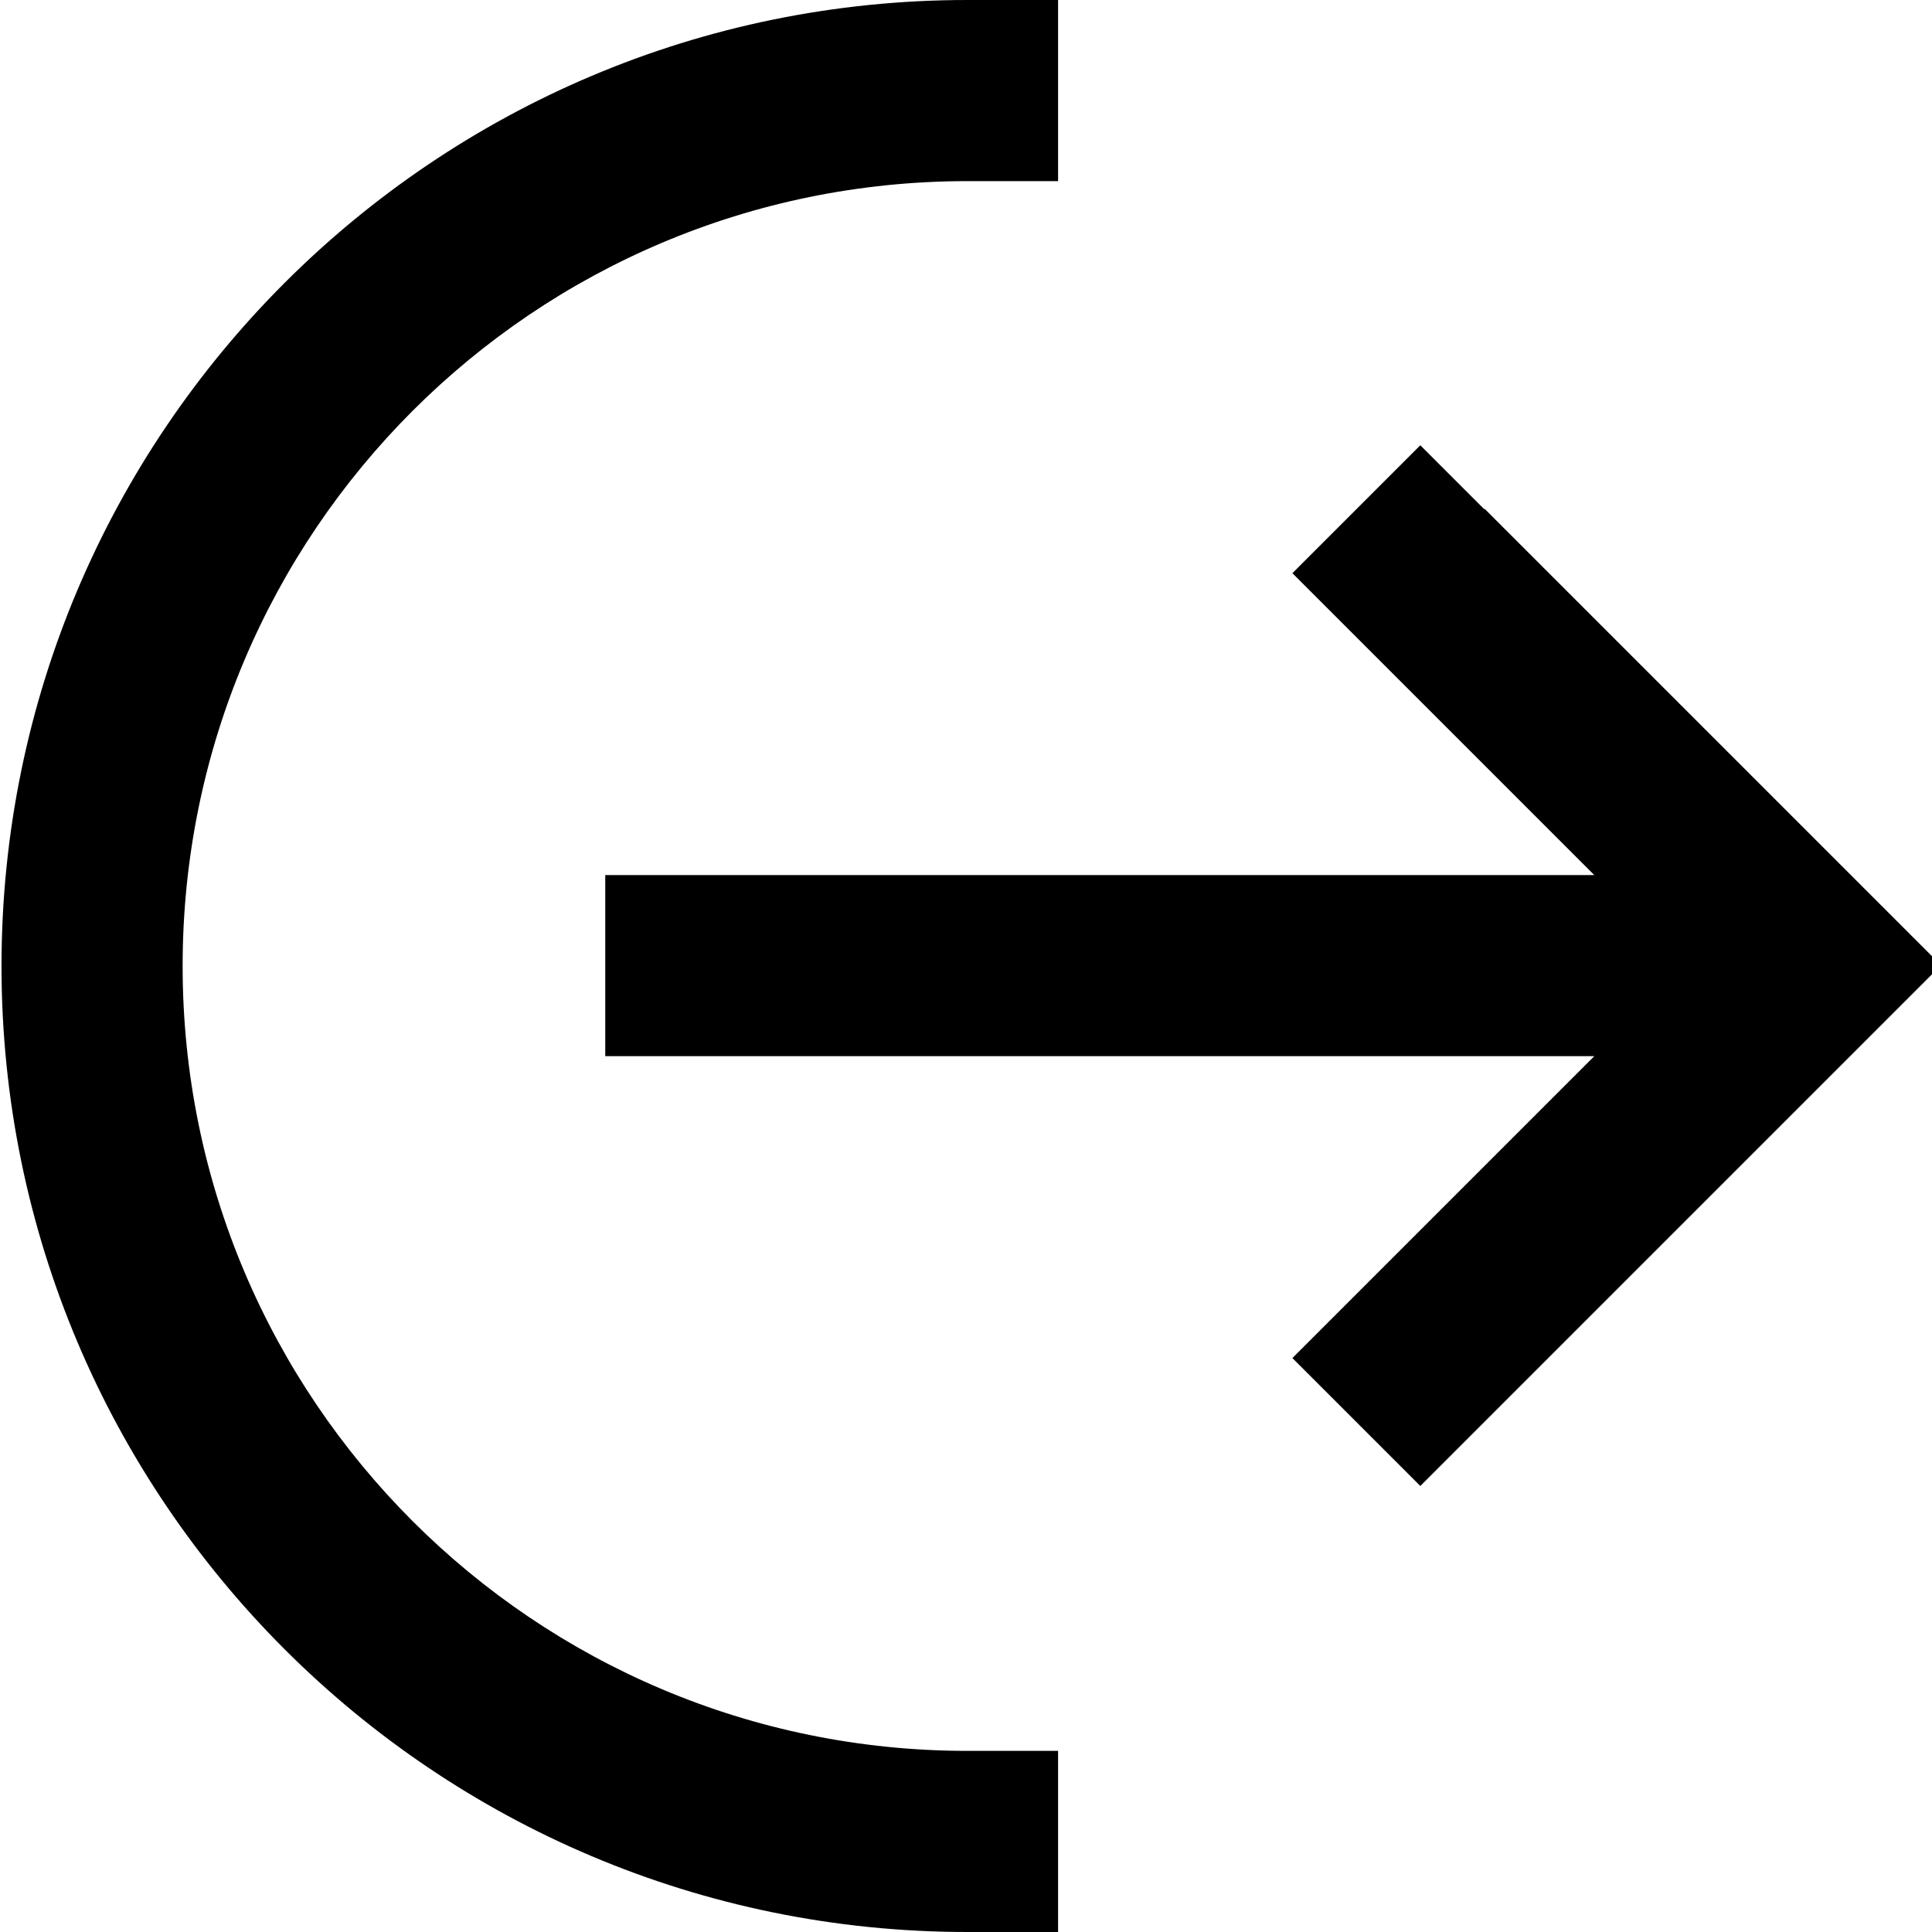 <svg xmlns="http://www.w3.org/2000/svg" viewBox="0 0 512 512"><!--! Font Awesome Pro 7.0.0 by @fontawesome - https://fontawesome.com License - https://fontawesome.com/license (Commercial License) Copyright 2025 Fonticons, Inc. --><path opacity=".4" fill="currentColor" d=""/><path fill="currentColor" d="M393.4 135l-17-17-33.9 33.9c3.6 3.6 30.3 30.3 80 80l-262.1 0 0 48 262.1 0c-49.7 49.7-76.4 76.4-80 80l33.9 33.9 17-17 104-104 17-17-17-17-104-104zM48.4 256c0-114.9 93.1-208 208-208l24 0 0-48-24 0C115.1 0 .4 114.6 .4 256s114.6 256 256 256l24 0 0-48-24 0c-114.9 0-208-93.1-208-208z"/></svg>
